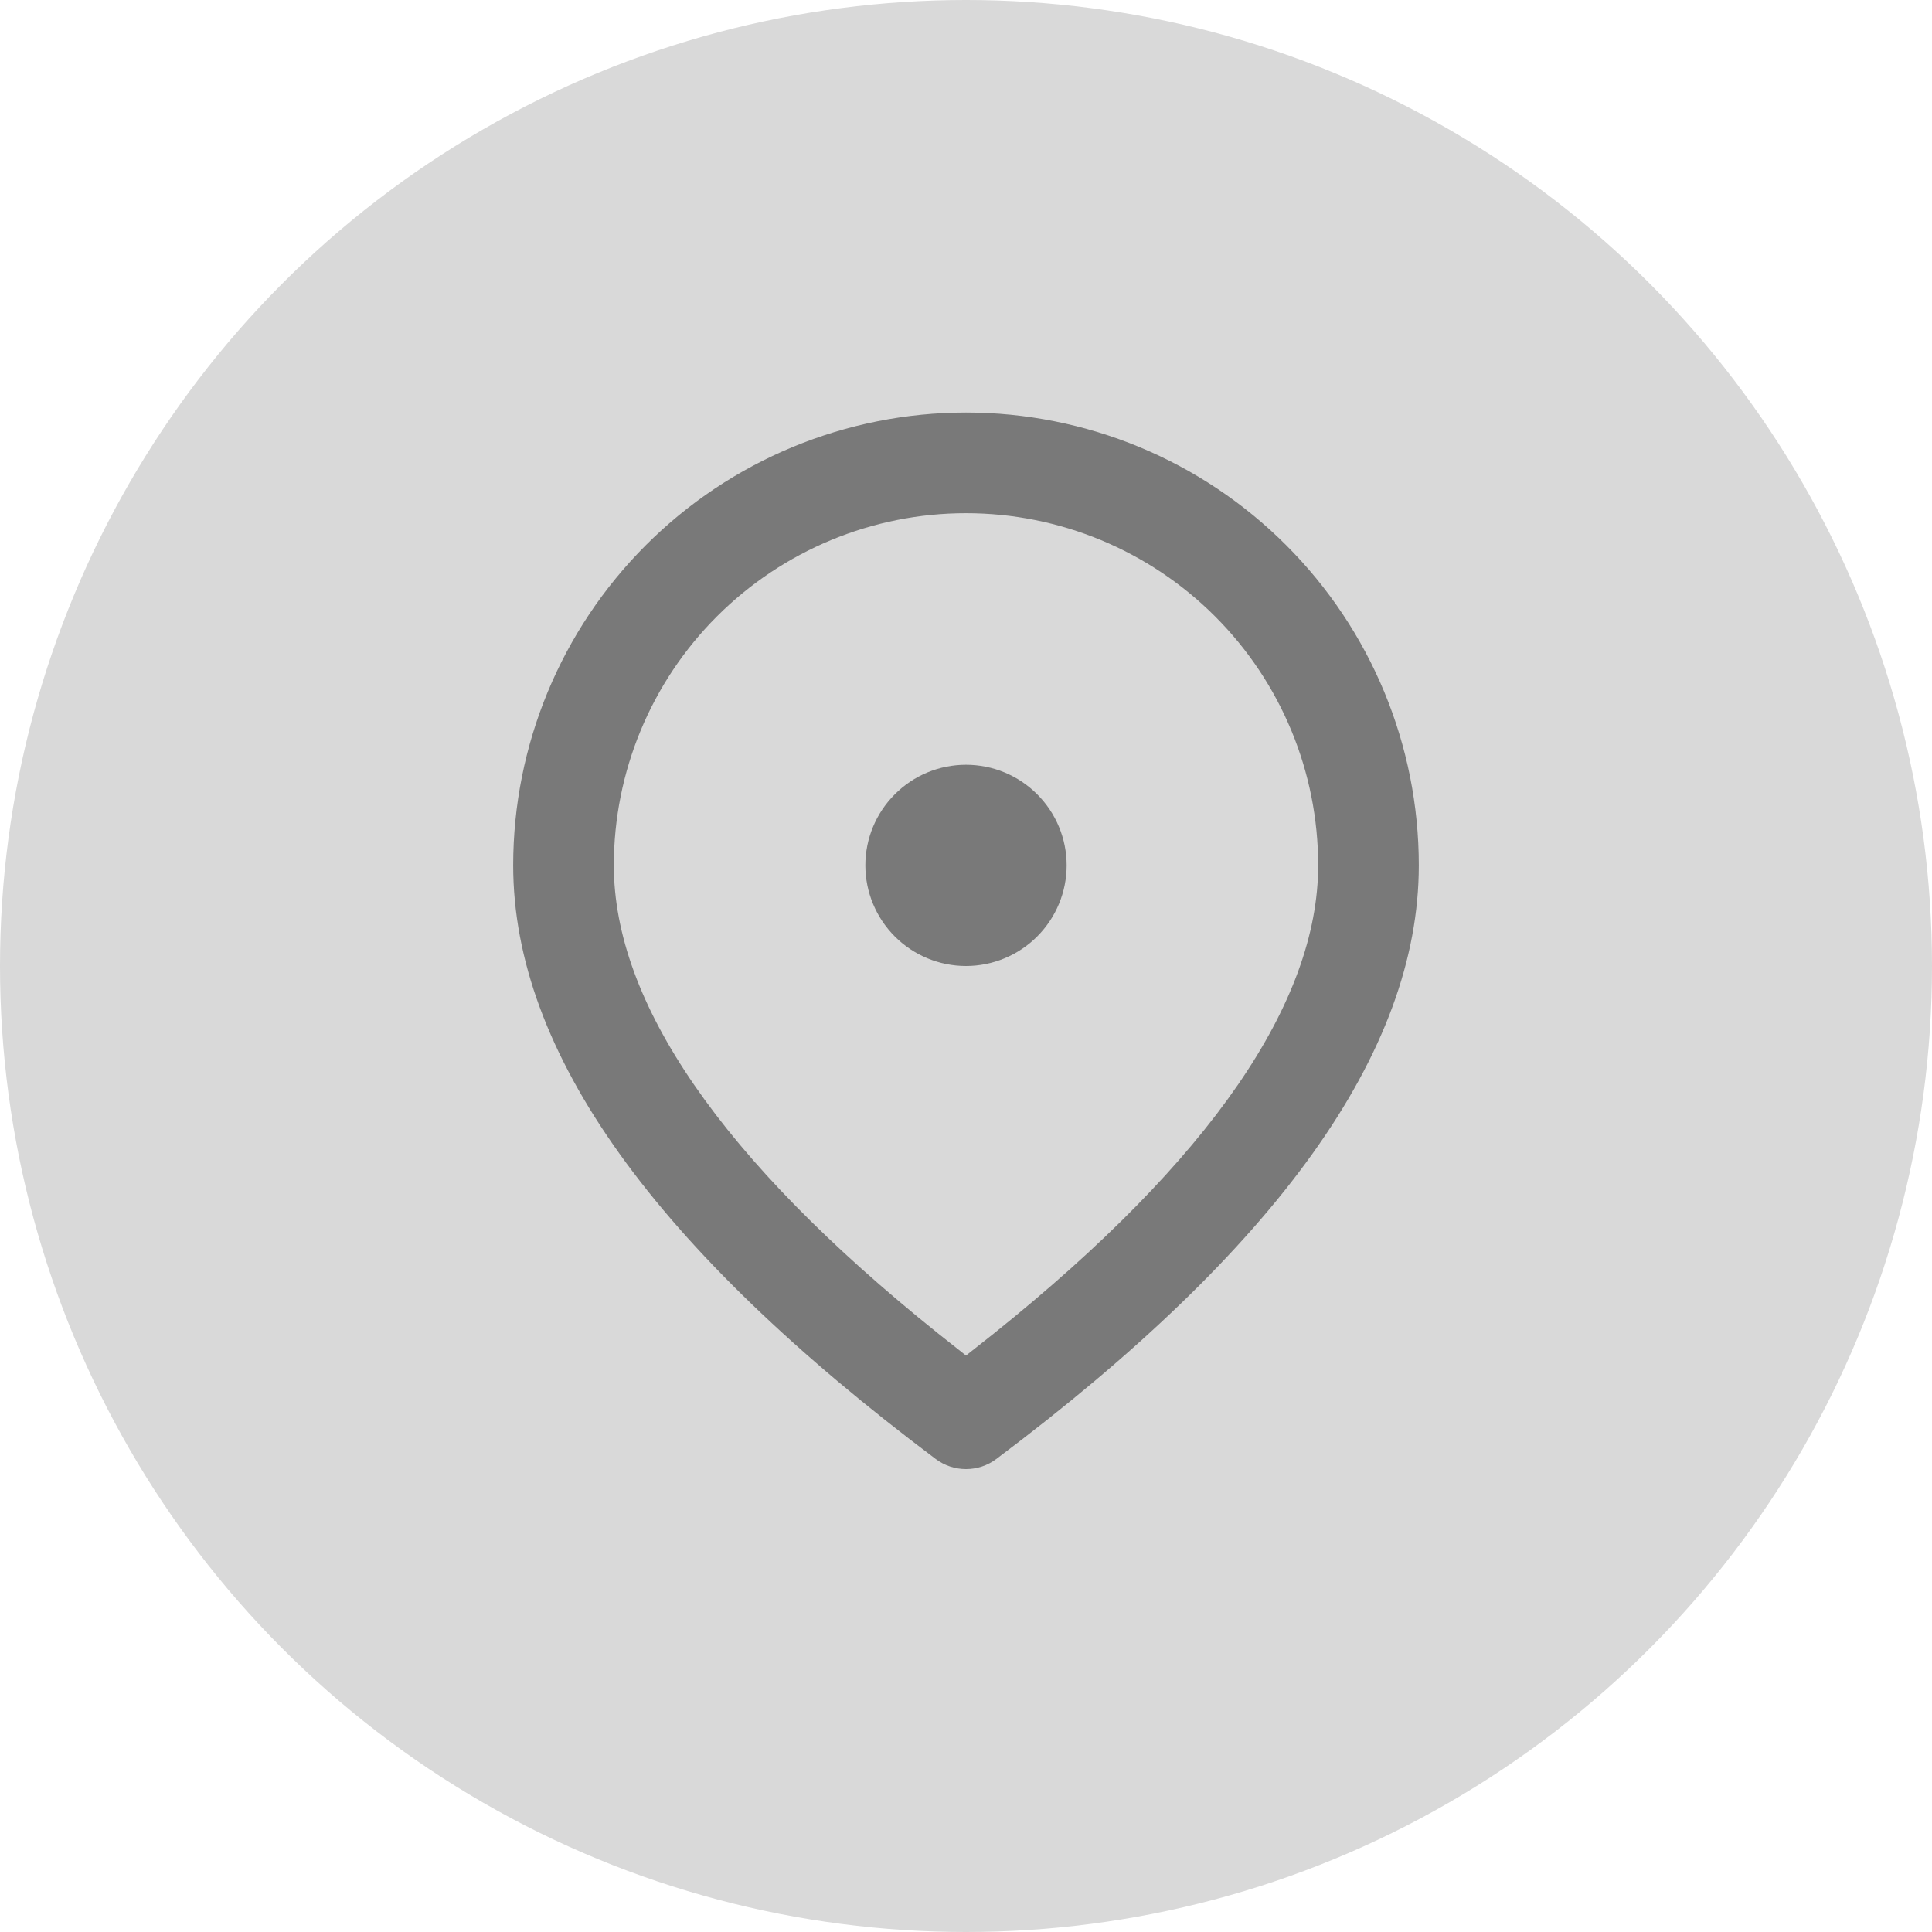 <svg width="32" height="32" viewBox="0 0 32 32" fill="none" xmlns="http://www.w3.org/2000/svg">
<circle cx="16" cy="16" r="16" fill="#D9D9D9"/>
<path d="M16 6.833C17.989 6.833 19.897 7.623 21.303 9.03C22.71 10.437 23.5 12.344 23.5 14.333C23.5 17.438 21.133 20.692 16.5 24.167C16.356 24.275 16.18 24.333 16 24.333C15.82 24.333 15.644 24.275 15.5 24.167C10.867 20.692 8.5 17.438 8.5 14.333C8.5 12.344 9.29 10.437 10.697 9.03C12.103 7.623 14.011 6.833 16 6.833ZM16 8.5C14.453 8.5 12.969 9.115 11.875 10.209C10.781 11.303 10.167 12.786 10.167 14.333C10.167 16.592 11.932 19.197 15.54 22.088L16 22.452L16.46 22.088C20.068 19.197 21.833 16.592 21.833 14.333C21.833 12.786 21.219 11.303 20.125 10.209C19.031 9.115 17.547 8.5 16 8.5ZM16 12.667C16.442 12.667 16.866 12.842 17.178 13.155C17.491 13.467 17.667 13.891 17.667 14.333C17.667 14.775 17.491 15.199 17.178 15.512C16.866 15.824 16.442 16 16 16C15.558 16 15.134 15.824 14.822 15.512C14.509 15.199 14.333 14.775 14.333 14.333C14.333 13.891 14.509 13.467 14.822 13.155C15.134 12.842 15.558 12.667 16 12.667Z" fill="#797979"/>
</svg>

